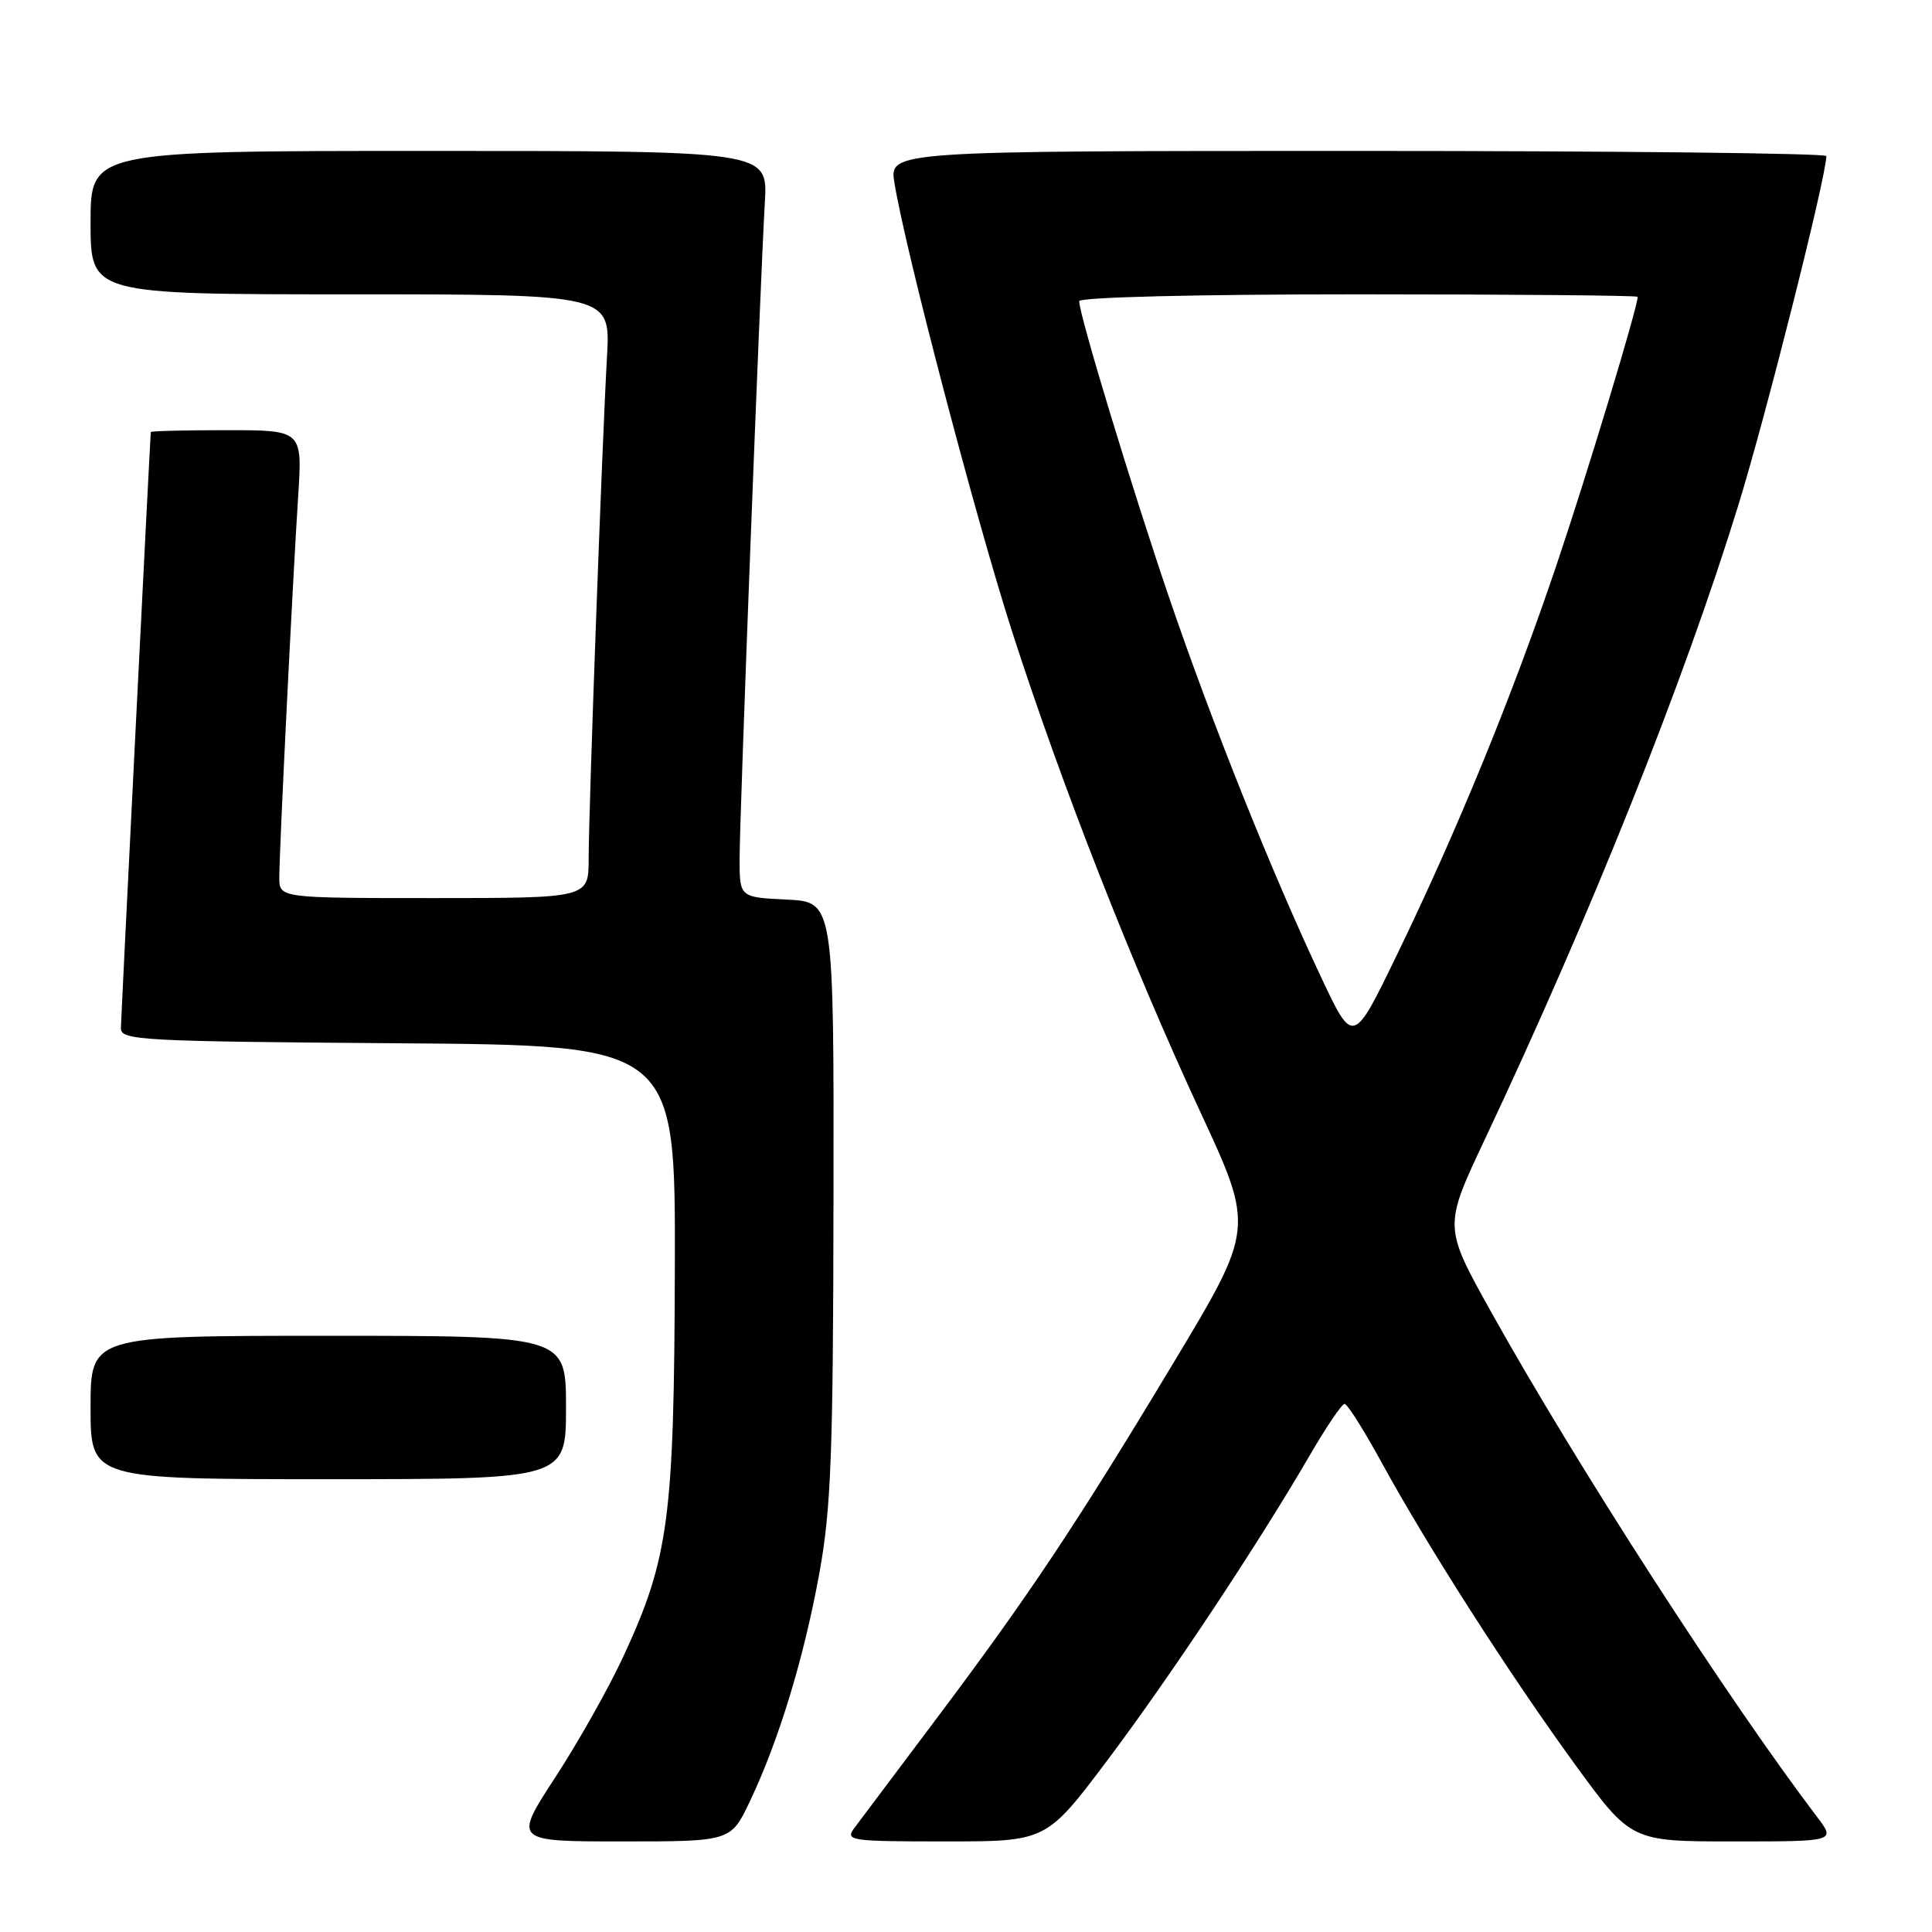 <?xml version="1.0" encoding="UTF-8" standalone="no"?>
<!DOCTYPE svg PUBLIC "-//W3C//DTD SVG 1.1//EN" "http://www.w3.org/Graphics/SVG/1.1/DTD/svg11.dtd" >
<svg xmlns="http://www.w3.org/2000/svg" xmlns:xlink="http://www.w3.org/1999/xlink" version="1.1" viewBox="0 0 256 256">
 <g >
 <path fill="currentColor"
d=" M 99.39 238.63 C 103.21 230.57 106.53 219.67 108.56 208.50 C 110.12 199.96 110.40 192.74 110.44 159.00 C 110.50 119.50 110.50 119.50 104.25 119.20 C 98.00 118.90 98.00 118.90 98.00 113.78 C 98.00 108.30 100.70 38.01 101.35 26.75 C 101.73 20.00 101.73 20.00 56.87 20.00 C 12.00 20.00 12.00 20.00 12.00 29.50 C 12.00 39.00 12.00 39.00 46.45 39.00 C 80.90 39.00 80.90 39.00 80.43 47.25 C 79.78 58.70 78.00 107.41 78.00 113.77 C 78.00 119.00 78.00 119.00 57.50 119.00 C 37.00 119.00 37.00 119.00 37.01 116.25 C 37.01 112.64 38.78 76.94 39.51 65.75 C 40.07 57.00 40.07 57.00 30.04 57.00 C 24.52 57.00 19.99 57.11 19.98 57.25 C 19.84 59.12 16.03 134.98 16.02 136.24 C 16.00 137.85 18.61 137.99 52.75 138.24 C 89.50 138.50 89.50 138.50 89.42 168.00 C 89.33 201.15 88.63 206.44 82.64 219.40 C 80.72 223.57 76.64 230.81 73.59 235.49 C 68.04 244.00 68.04 244.00 82.45 244.00 C 96.85 244.00 96.85 244.00 99.39 238.63 Z  M 146.73 233.25 C 155.05 222.18 166.71 204.61 173.59 192.77 C 175.74 189.07 177.80 186.03 178.16 186.02 C 178.52 186.01 180.72 189.49 183.05 193.75 C 189.13 204.87 200.02 221.88 208.66 233.75 C 216.13 244.00 216.13 244.00 229.68 244.00 C 243.24 244.00 243.24 244.00 240.77 240.75 C 228.77 224.92 208.93 194.18 197.57 173.82 C 191.29 162.55 191.29 162.55 196.72 151.03 C 210.82 121.12 223.10 90.41 230.32 67.00 C 233.98 55.16 242.00 23.34 242.00 20.68 C 242.00 20.31 214.06 20.00 179.91 20.00 C 117.82 20.00 117.82 20.00 118.52 24.25 C 119.99 33.28 129.37 69.00 134.17 83.88 C 140.68 104.05 150.03 127.90 159.04 147.32 C 166.21 162.76 166.21 162.76 155.47 180.62 C 142.54 202.12 136.26 211.54 123.89 227.99 C 118.73 234.86 113.91 241.28 113.19 242.24 C 111.96 243.90 112.67 244.00 125.27 244.00 C 138.64 244.00 138.64 244.00 146.73 233.25 Z  M 75.00 186.50 C 75.00 177.00 75.00 177.00 43.50 177.00 C 12.00 177.00 12.00 177.00 12.00 186.50 C 12.00 196.00 12.00 196.00 43.50 196.00 C 75.00 196.00 75.00 196.00 75.00 186.50 Z  M 175.06 129.50 C 168.56 115.72 160.64 95.93 155.00 79.43 C 150.03 64.86 143.00 41.73 143.00 39.91 C 143.00 39.38 158.48 39.00 180.00 39.00 C 200.35 39.00 217.00 39.15 217.00 39.33 C 217.00 40.71 210.19 63.21 206.20 75.00 C 200.38 92.23 193.09 110.04 185.11 126.50 C 179.30 138.50 179.30 138.50 175.06 129.50 Z "/>
</g>
</svg>